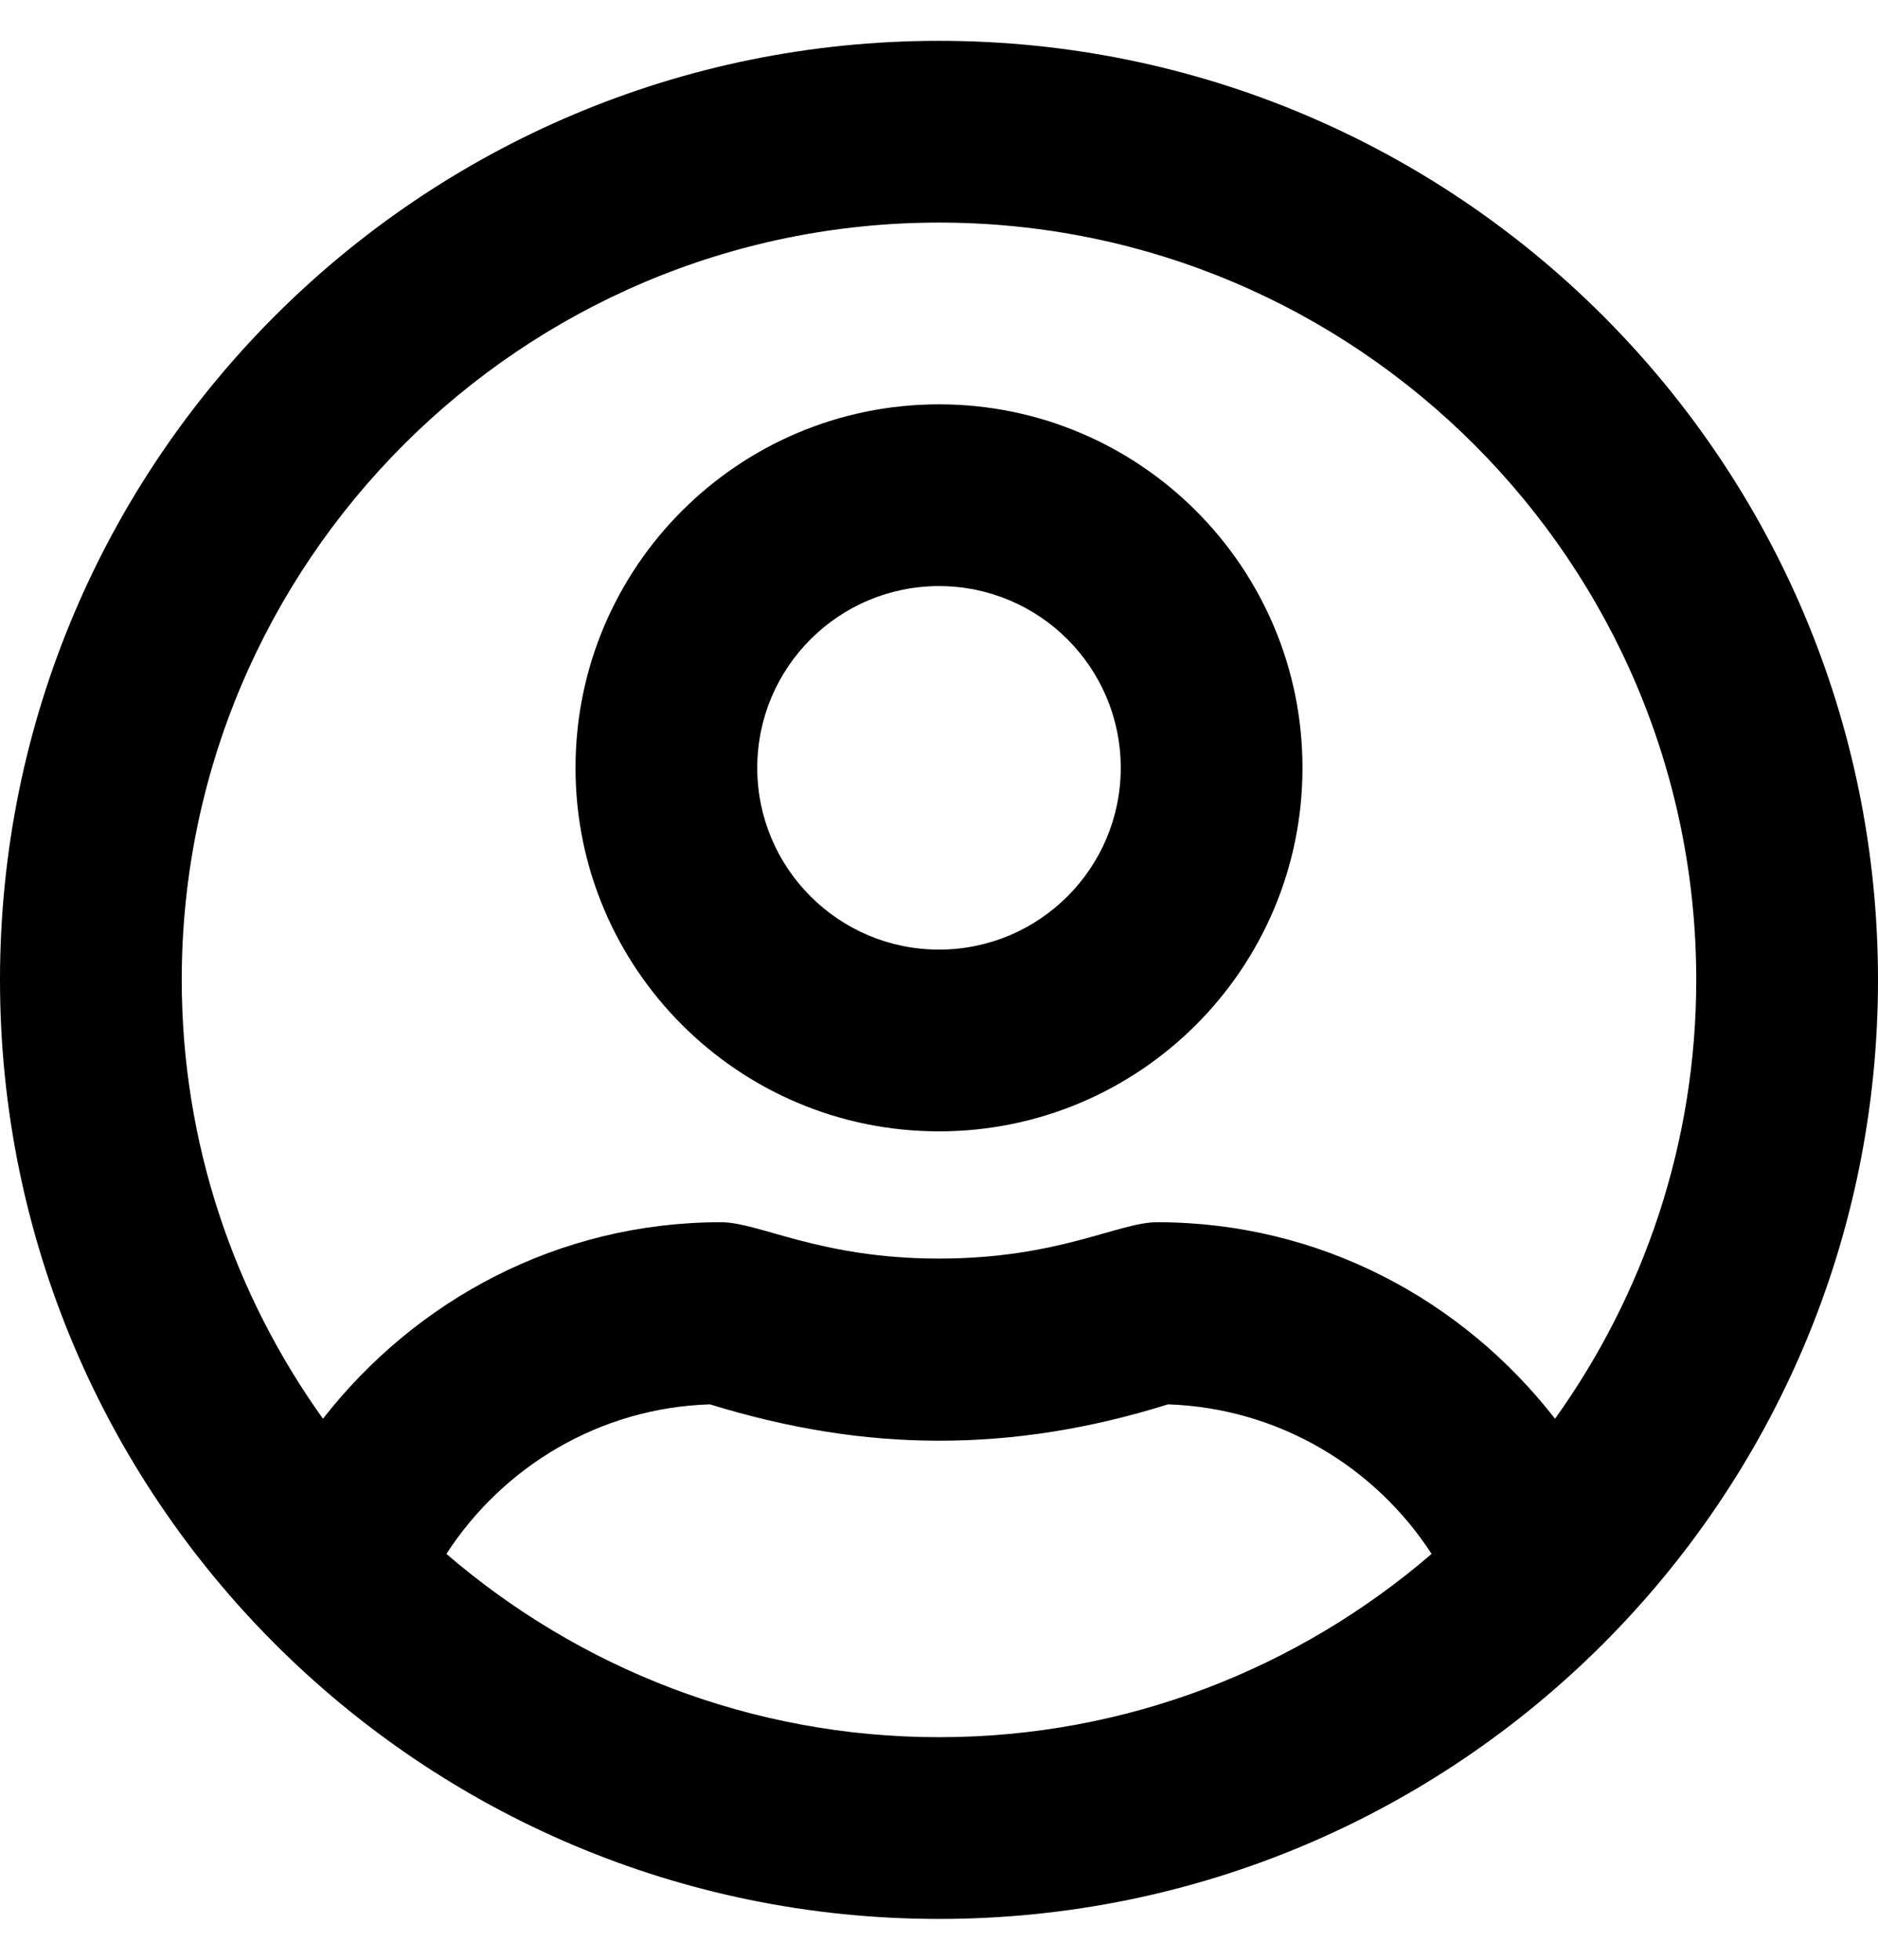 <svg viewBox="0 0 496 512" xmlns="http://www.w3.org/2000/svg" height="48" width="46"><path d="m248 104c-53 0-96 43-96 96s43 96 96 96 96-43 96-96-43-96-96-96zm0 144c-26.5 0-48-21.5-48-48s21.5-48 48-48 48 21.5 48 48-21.5 48-48 48zm0-240c-137 0-248 111-248 248s111 248 248 248 248-111 248-248-111-248-248-248zm0 448c-49.7 0-95.1-18.3-130.1-48.4 14.9-23 40.4-38.6 69.6-39.5 20.8 6.4 40.6 9.6 60.5 9.6s39.7-3.1 60.5-9.6c29.2 1 54.7 16.5 69.6 39.5-35 30.1-80.4 48.4-130.1 48.4zm162.7-84.1c-24.4-31.4-62.1-51.9-105.1-51.9-10.2 0-26 9.6-57.6 9.6-31.5 0-47.4-9.6-57.6-9.6-42.9 0-80.6 20.5-105.1 51.9-23.4-32.7-37.3-72.7-37.3-115.9 0-110.3 89.7-200 200-200s200 89.7 200 200c0 43.2-13.9 83.2-37.3 115.9z" /></svg>